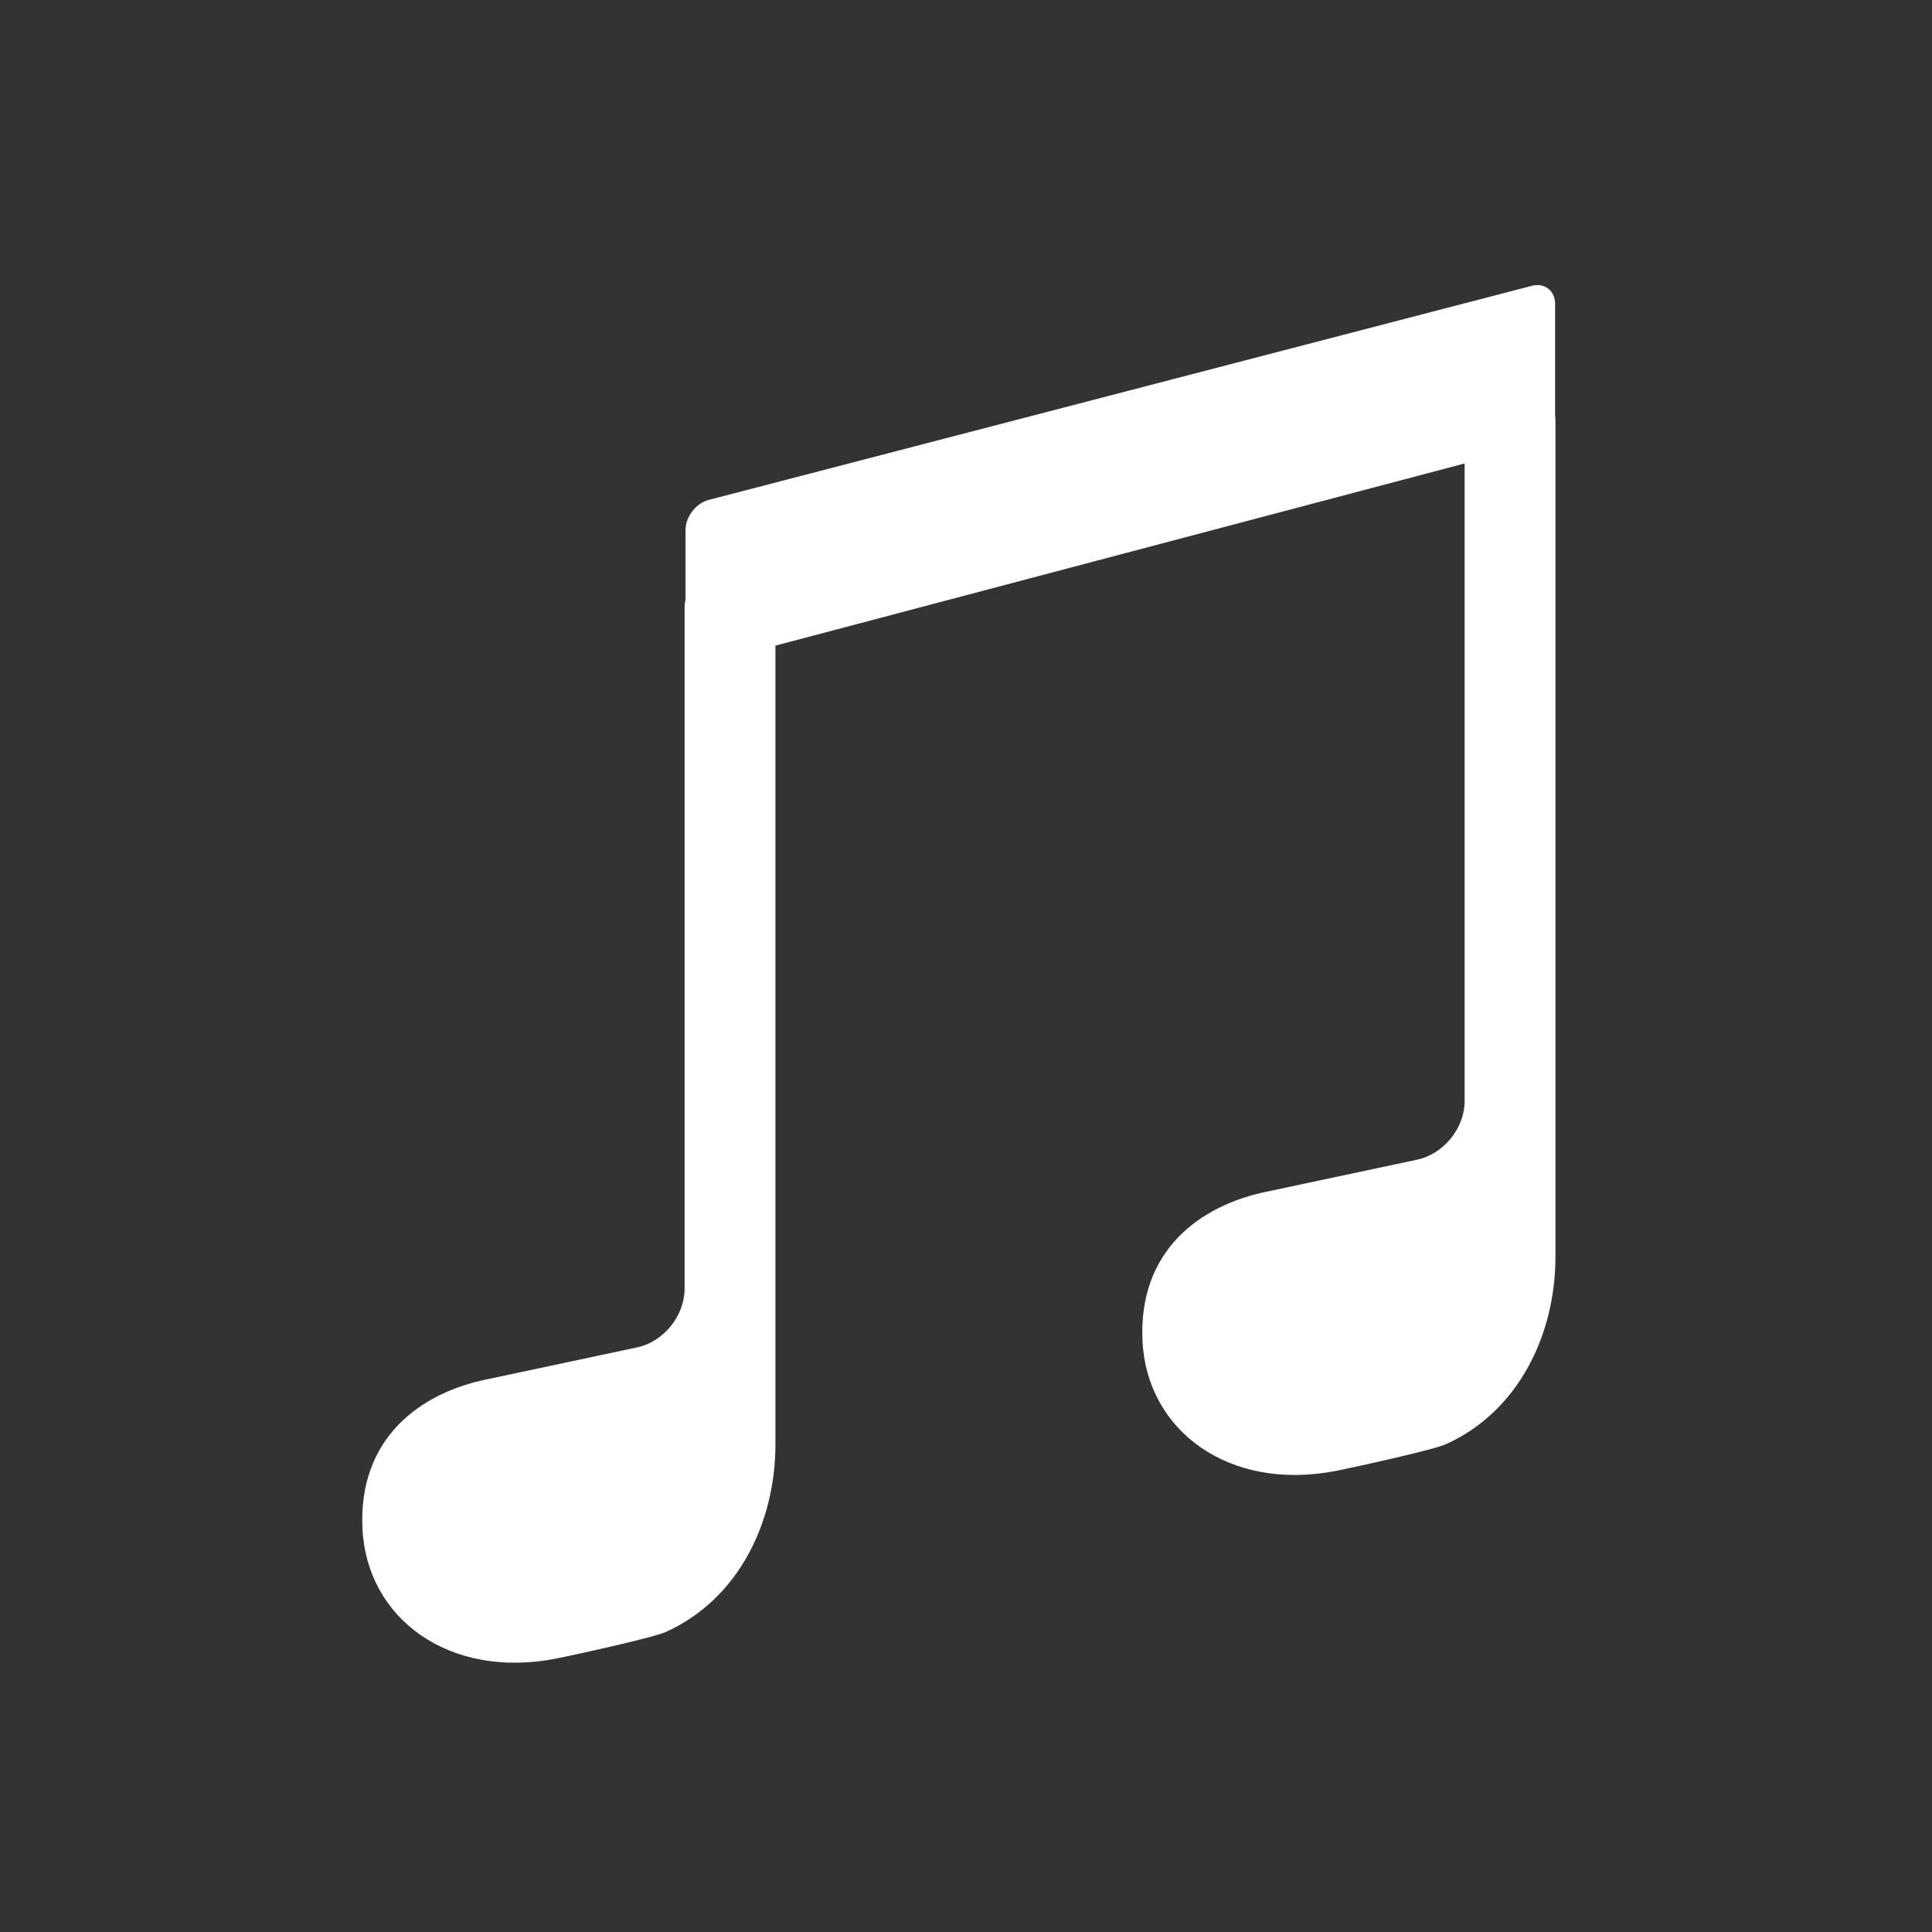 <?xml version="1.0" encoding="UTF-8" standalone="no"?>
<svg width="80px" height="80px" viewBox="0 0 80 80" version="1.1" xmlns="http://www.w3.org/2000/svg" xmlns:xlink="http://www.w3.org/1999/xlink" xmlns:sketch="http://www.bohemiancoding.com/sketch/ns">
    <rect x="0" y="0" width="80" height="80" fill="#333333" stroke="none"/>
    <!-- Generator: Sketch 3.4.2 (15857) - http://www.bohemiancoding.com/sketch -->
    <title>music</title>
    <desc>Created with Sketch.</desc>
    <defs></defs>
    <g id="最终稿" stroke="none" stroke-width="1" fill="none" fill-rule="evenodd" sketch:type="MSPage">
        <g id="music" sketch:type="MSArtboardGroup" fill="#FFFFFF">
            <path d="M32.109,26.734 L32.109,56.346 L32.109,59.81 C32.109,63.036 30.577,66.22 27.572,67.575 C27.014,67.827 23.486,68.59 23.025,68.679 C18.598,69.541 15.197,67.023 15.01,63.315 C14.823,59.606 17.337,57.663 20.254,57.096 L26.388,55.791 C27.481,55.559 28.347,54.479 28.347,53.374 L28.347,25.242 C28.341,25.104 28.355,24.968 28.385,24.837 L28.385,21.949 C28.385,21.398 28.815,20.839 29.348,20.7 L63.431,11.835 C63.963,11.697 64.394,12.04 64.394,12.59 L64.394,17.199 C64.403,17.265 64.408,17.333 64.408,17.402 L64.408,48.573 L64.408,52.037 C64.408,55.263 62.876,58.447 59.872,59.802 C59.313,60.054 55.785,60.817 55.324,60.906 C50.898,61.768 47.496,59.25 47.309,55.542 C47.122,51.833 49.636,49.891 52.554,49.323 L58.688,48.018 C59.781,47.786 60.647,46.706 60.647,45.601 L60.647,19.191 L32.109,26.734 Z" id="Music-Copy-2" sketch:type="MSShapeGroup"></path>
        </g>
    </g>
</svg>